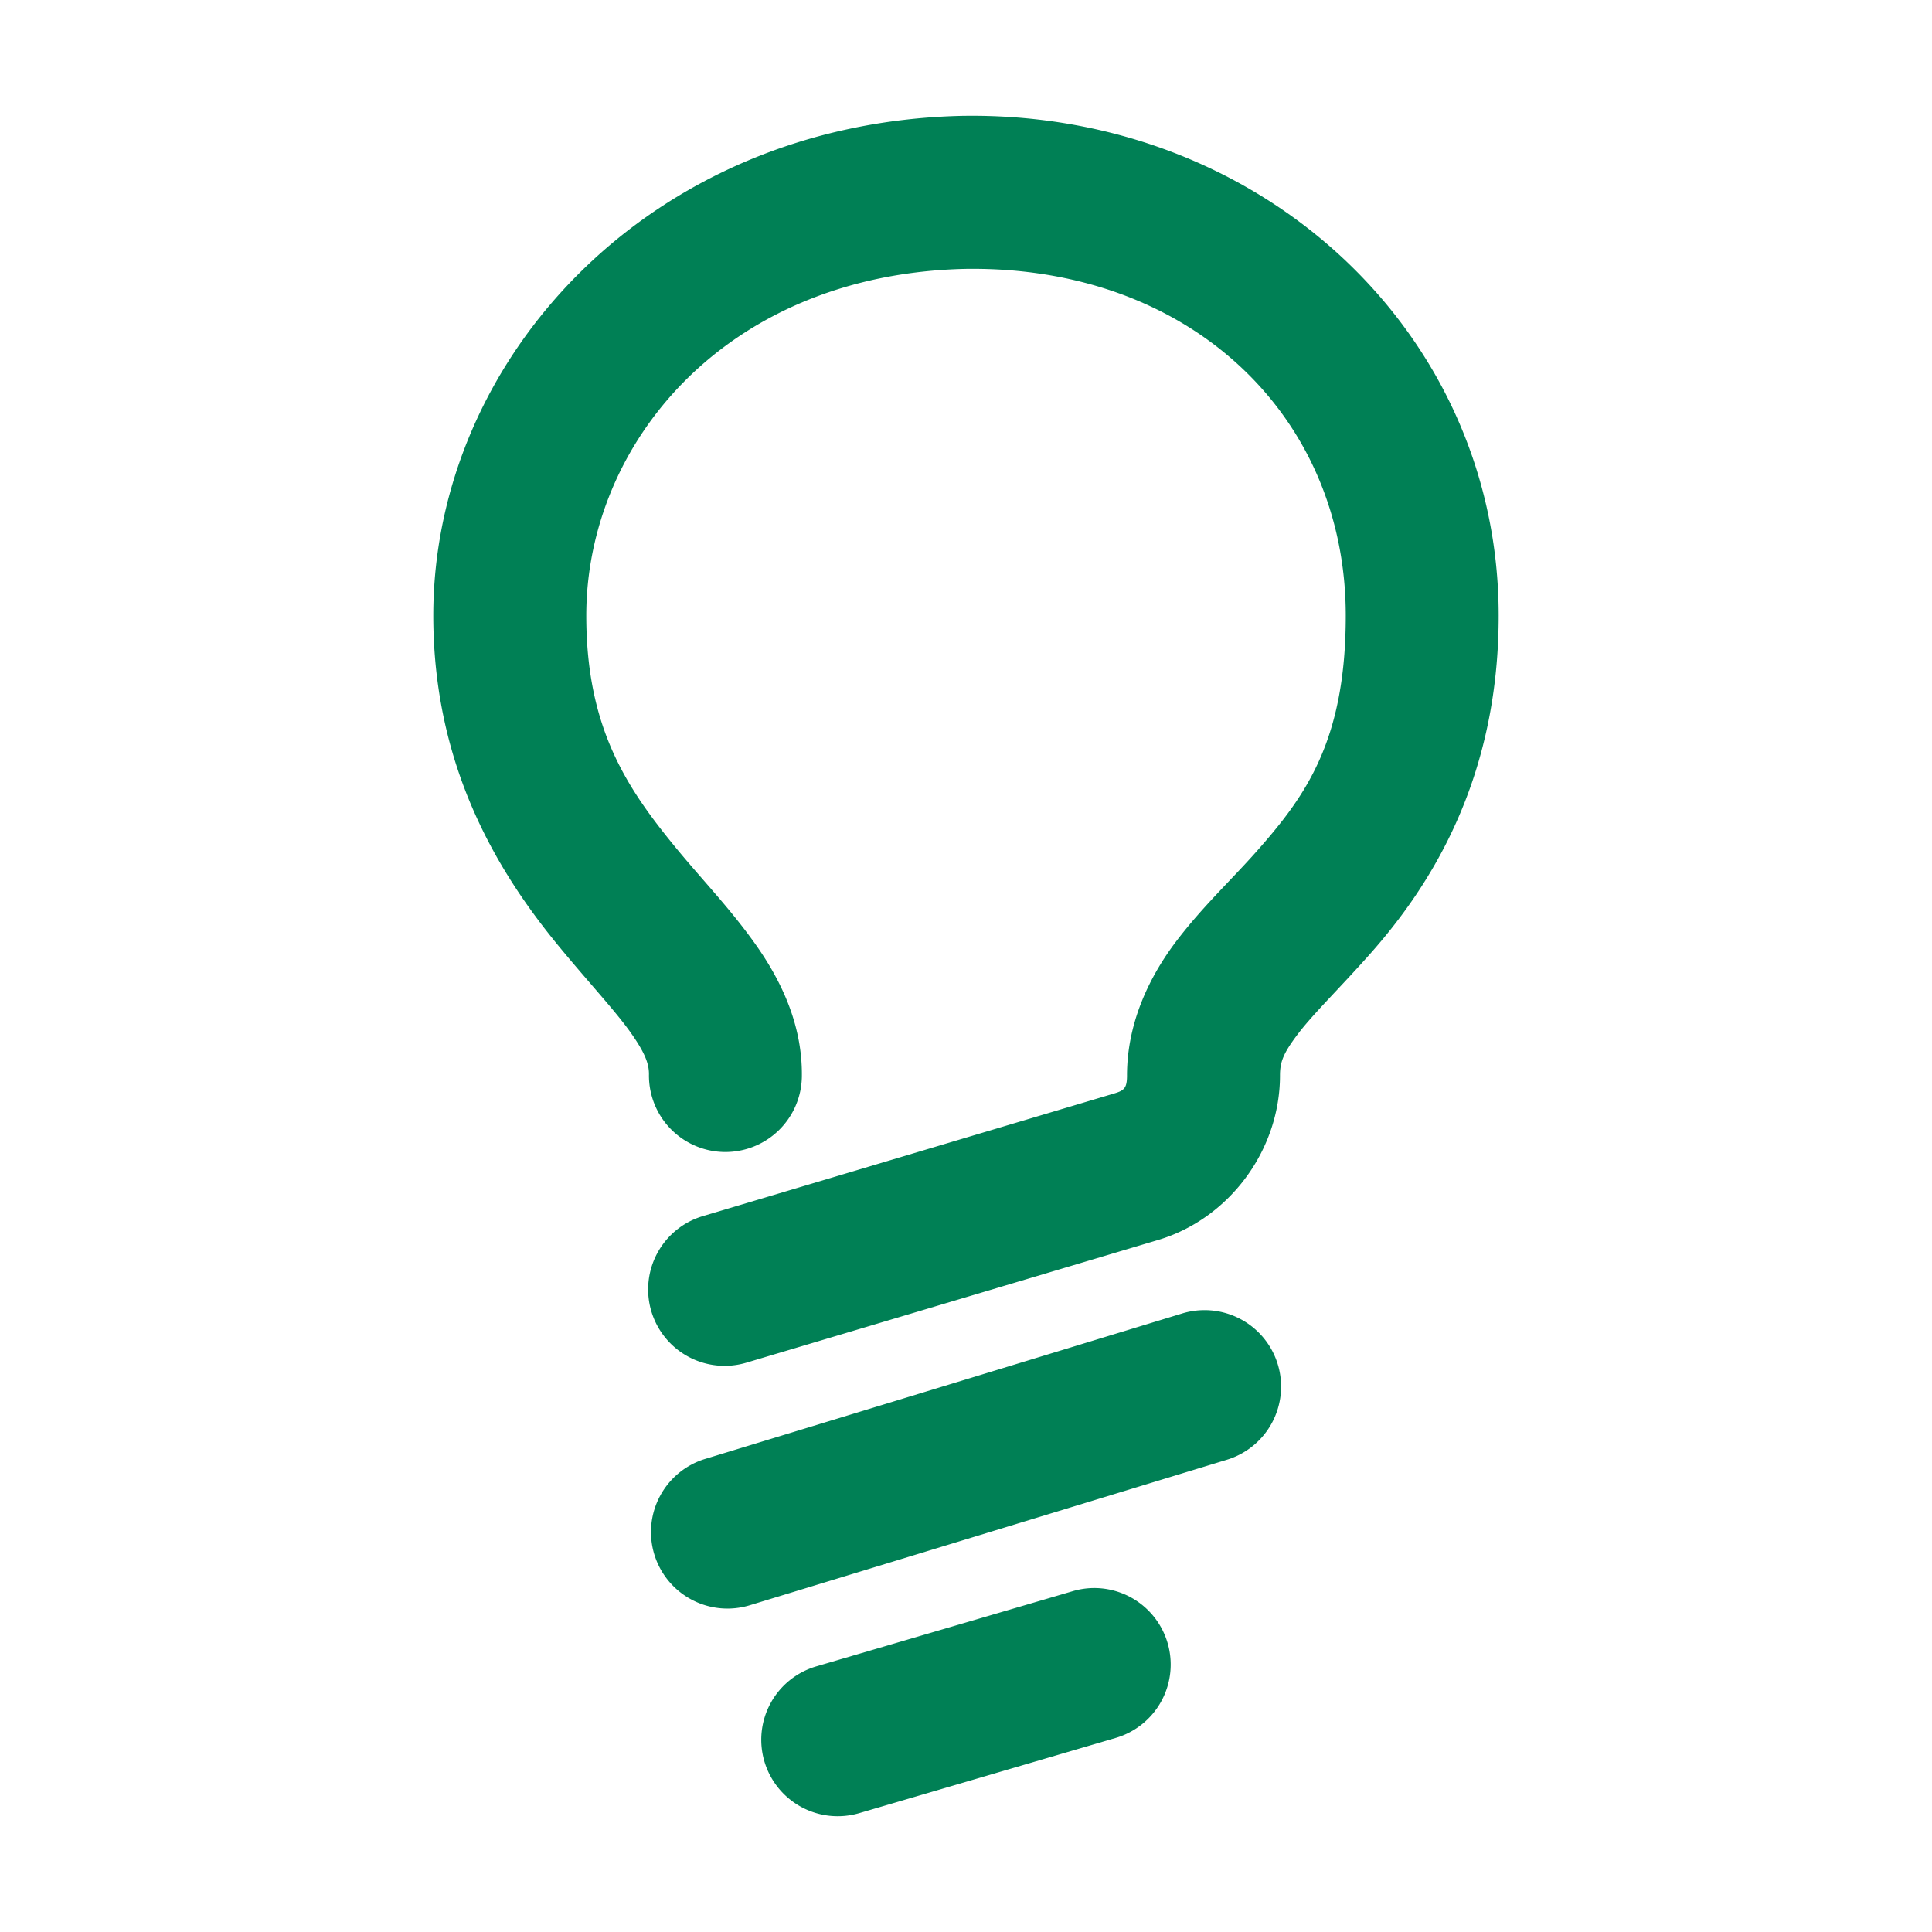 <svg xmlns="http://www.w3.org/2000/svg" width="48" height="48">
	<path d="m 23.908,2.878 c -7.802,0.174 -13.143,6.062 -13.143,12.416 0,3.834 1.679,6.468 3.127,8.225 0.724,0.878 1.379,1.578 1.764,2.117 0.385,0.539 0.47,0.811 0.467,1.061 a 1.9,1.9 0 0 0 1.877,1.924 1.9,1.9 0 0 0 1.922,-1.877 c 0.017,-1.333 -0.558,-2.452 -1.174,-3.314 -0.616,-0.863 -1.304,-1.576 -1.924,-2.328 -1.241,-1.505 -2.258,-3.002 -2.258,-5.807 0,-4.254 3.444,-8.479 9.42,-8.615 5.595,-0.081 9.449,3.667 9.449,8.615 0,3.128 -1.01,4.499 -2.238,5.883 -0.614,0.692 -1.312,1.342 -1.957,2.186 -0.645,0.844 -1.24,2.002 -1.24,3.357 0,0.306 -0.065,0.371 -0.316,0.445 l -10.225,3.049 a 1.9,1.9 0 0 0 -1.277,2.363 1.9,1.9 0 0 0 2.363,1.277 l 10.223,-3.047 c 1.765,-0.525 3.033,-2.226 3.033,-4.088 -6.7e-5,-0.342 0.085,-0.559 0.459,-1.049 0.374,-0.49 1.035,-1.132 1.779,-1.971 1.489,-1.677 3.195,-4.323 3.195,-8.406 0,-7.013 -5.882,-12.529 -13.312,-12.416 a 1.9,1.9 0 0 0 -0.014,0 z m 6.008,29.672 a 1.9,1.9 0 0 0 -0.543,0.082 l -11.855,3.615 a 1.9,1.9 0 0 0 -1.262,2.371 1.9,1.9 0 0 0 2.371,1.264 l 11.855,-3.615 a 1.9,1.9 0 0 0 1.264,-2.371 1.9,1.9 0 0 0 -1.83,-1.346 z m -2.721,6.904 a 1.9,1.9 0 0 0 -0.543,0.078 l -6.373,1.869 a 1.9,1.9 0 0 0 -1.289,2.357 1.9,1.9 0 0 0 2.357,1.289 l 6.373,-1.869 a 1.9,1.9 0 0 0 1.289,-2.357 1.9,1.9 0 0 0 -1.814,-1.367 z" fill="#008055"/>
</svg>
